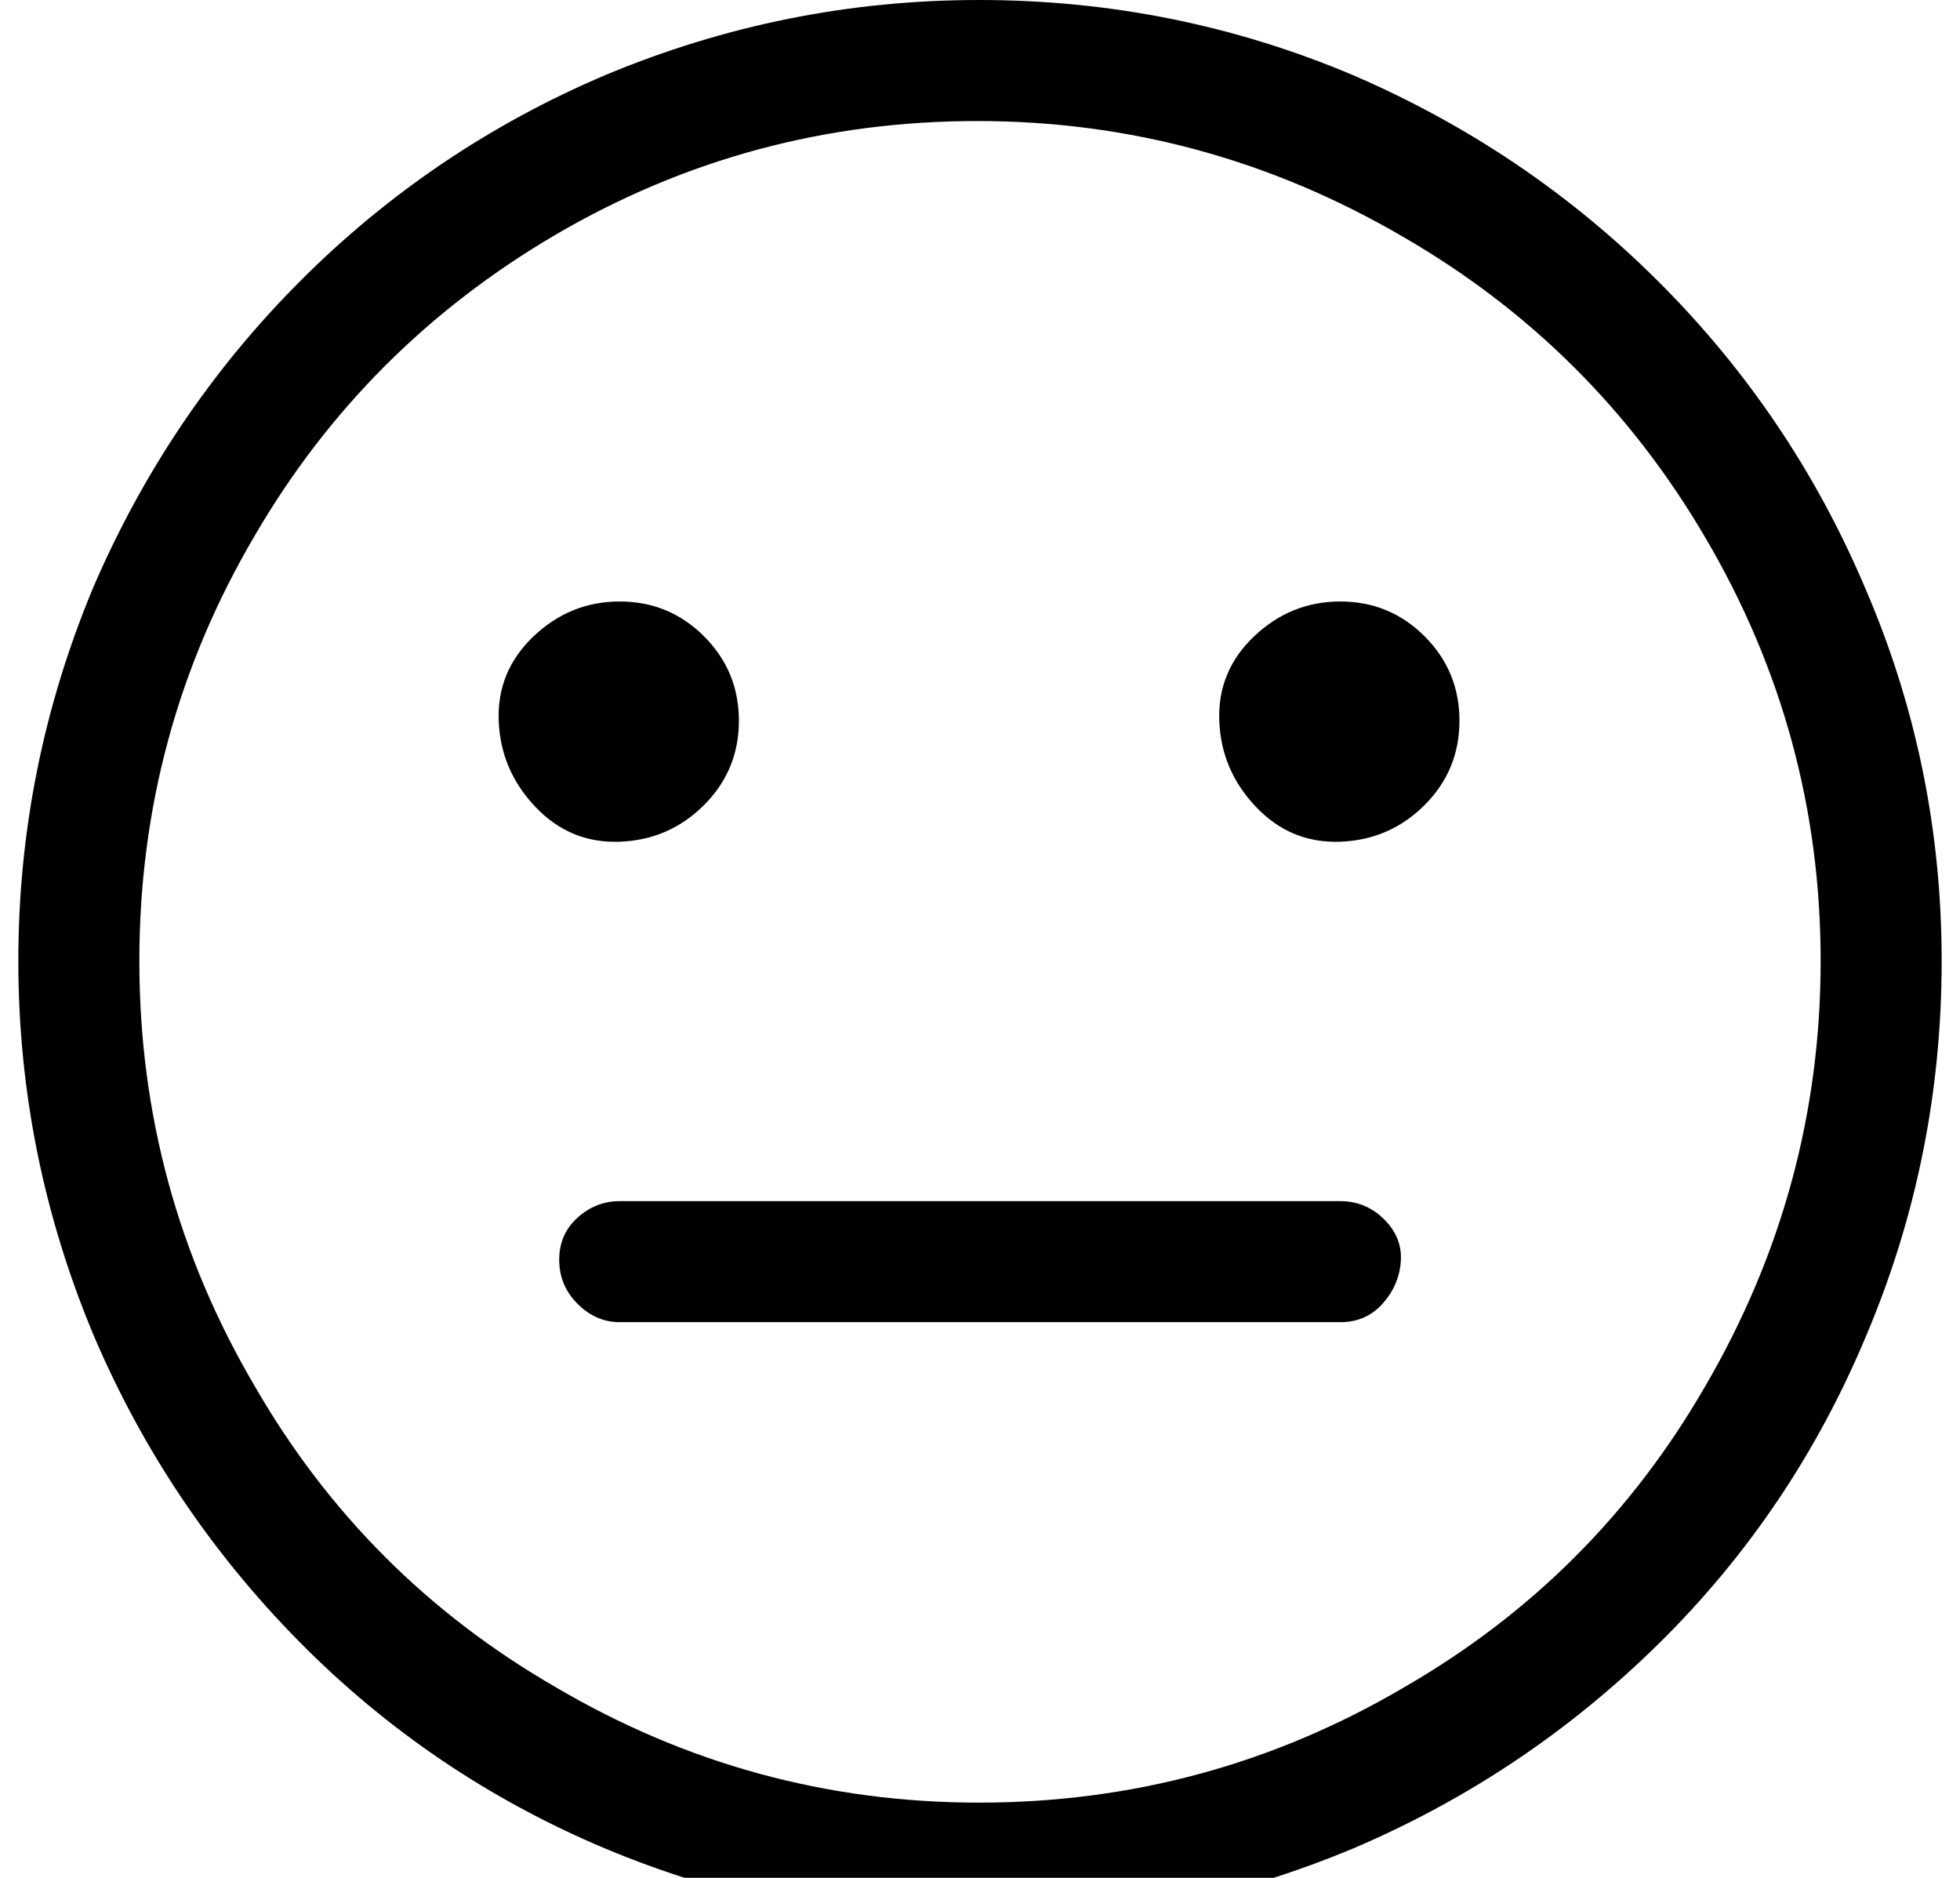 <?xml version="1.0" standalone="no"?>
<!DOCTYPE svg PUBLIC "-//W3C//DTD SVG 1.1//EN" "http://www.w3.org/Graphics/SVG/1.1/DTD/svg11.dtd" >
<svg xmlns="http://www.w3.org/2000/svg" xmlns:xlink="http://www.w3.org/1999/xlink" version="1.1" viewBox="-10 0 1069 1024">
   <path fill="currentColor"
d="M524 0q-106 0 -204 41q-94 40 -166 112t-113 167q-41 98 -41 204t41 204q40 94 112 167t167 113q98 41 204 41t204 -41q94 -40 167 -112t113 -168q41 -97 41 -204t-42 -204q-40 -94 -112 -166t-167 -113q-97 -41 -204 -41zM524 983q-124 0 -231 -63q-104 -60 -164 -164
q-63 -107 -63 -232t63 -232q60 -103 164 -164q106 -62 230 -62t232 63q104 60 165 164q63 107 63 231t-63 232q-60 104 -164 164q-107 63 -232 63zM721 655h-393q-13 0 -23 9t-10 23t10 24t23 10h393q14 0 23 -10t10 -23t-9 -23t-24 -10zM393 393q0 27 -19 46t-46 20
t-46 -19t-20 -47t19 -46t47 -19t46 19t19 46zM786 393q0 27 -19 46t-46 20t-46 -19t-20 -47t19 -46t47 -19t46 19t19 46z" />
</svg>
